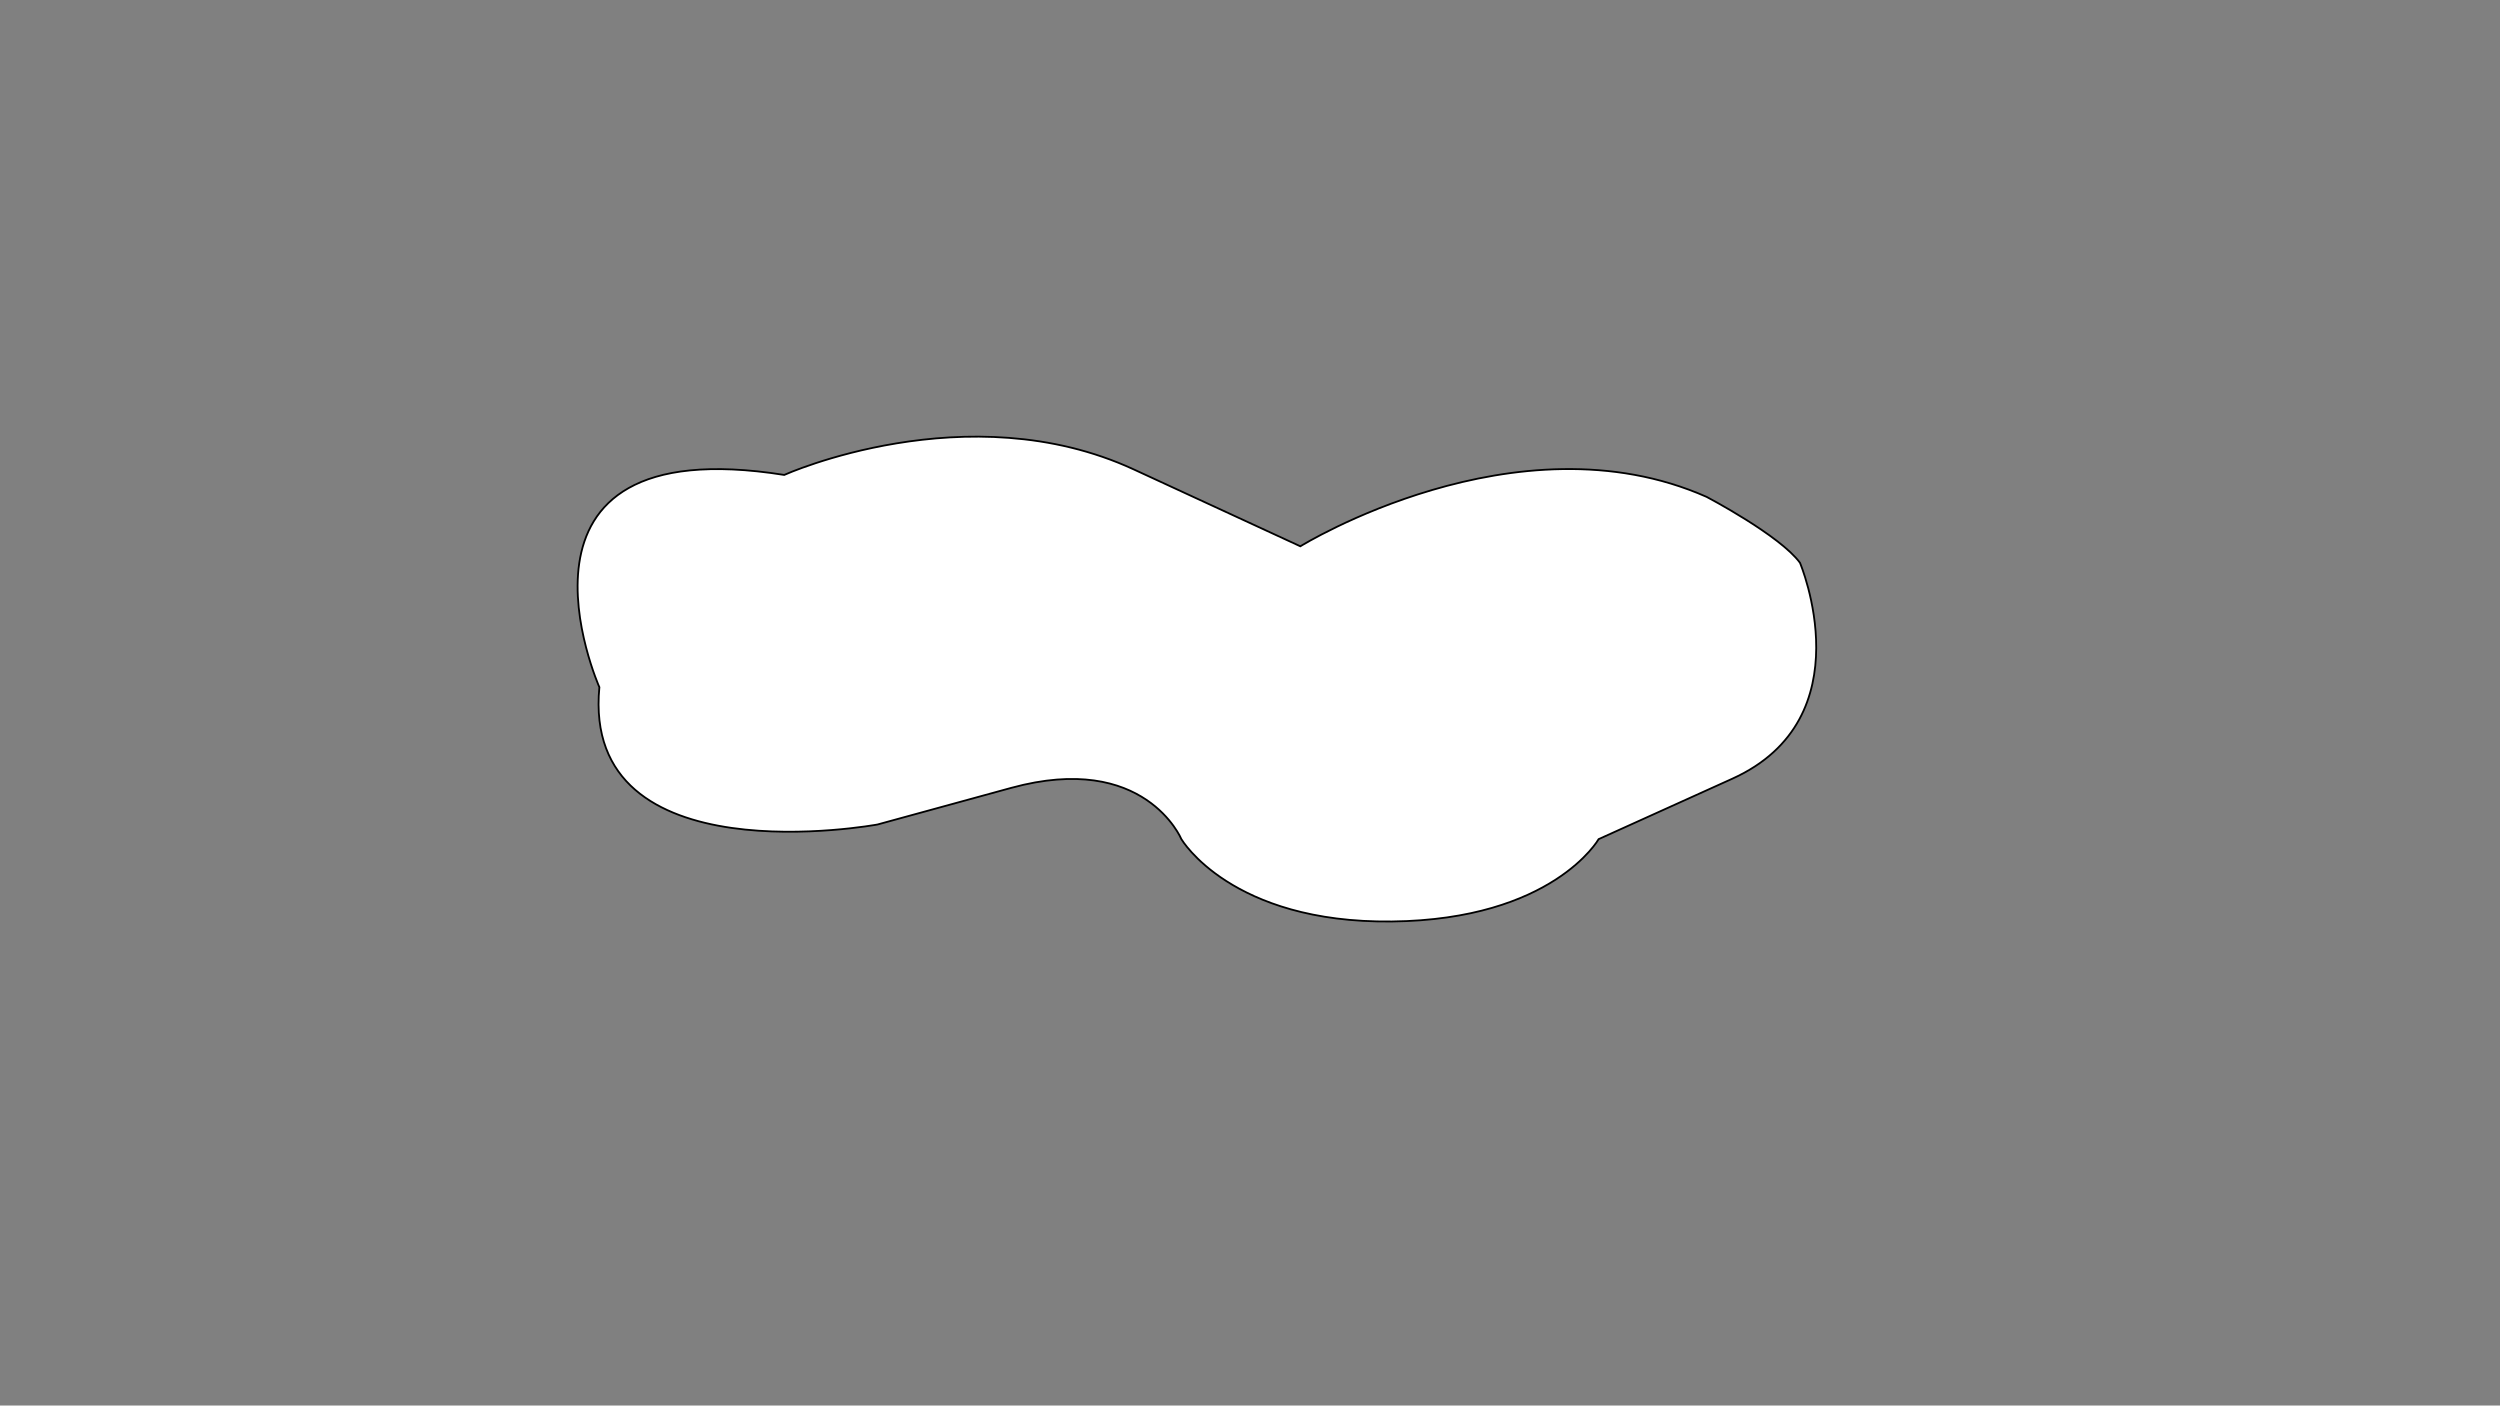 <?xml version="1.0" encoding="utf-8"?>
<!-- Generator: Adobe Illustrator 23.1.1, SVG Export Plug-In . SVG Version: 6.00 Build 0)  -->
<svg version="1.1" id="Layer_1" xmlns="http://www.w3.org/2000/svg" xmlns:xlink="http://www.w3.org/1999/xlink" x="0px" y="0px"
	 viewBox="0 0 1366 768" style="enable-background:new 0 0 1366 768;" xml:space="preserve">
<rect x="0" y="0" width="1366" height="768" fill="#808080" stroke="none"/>
<style type="text/css">
	.st0{fill:#FFFFFF;stroke:#000000;stroke-miterlimit:10;}
</style>
<path class="st0" d="M327.5,375.5c0,0-63-142,101-116c0,0,100-45,191-3s91,42,91,42s118-73,222-27c0,0,40,21,51,36c0,0,36,85-37,118
	s-73,33-73,33s-25,44-113,45s-115-45-115-45s-20-48-93-28s-73,20-73,20S317.5,480.5,327.5,375.5z"/>
</svg>
